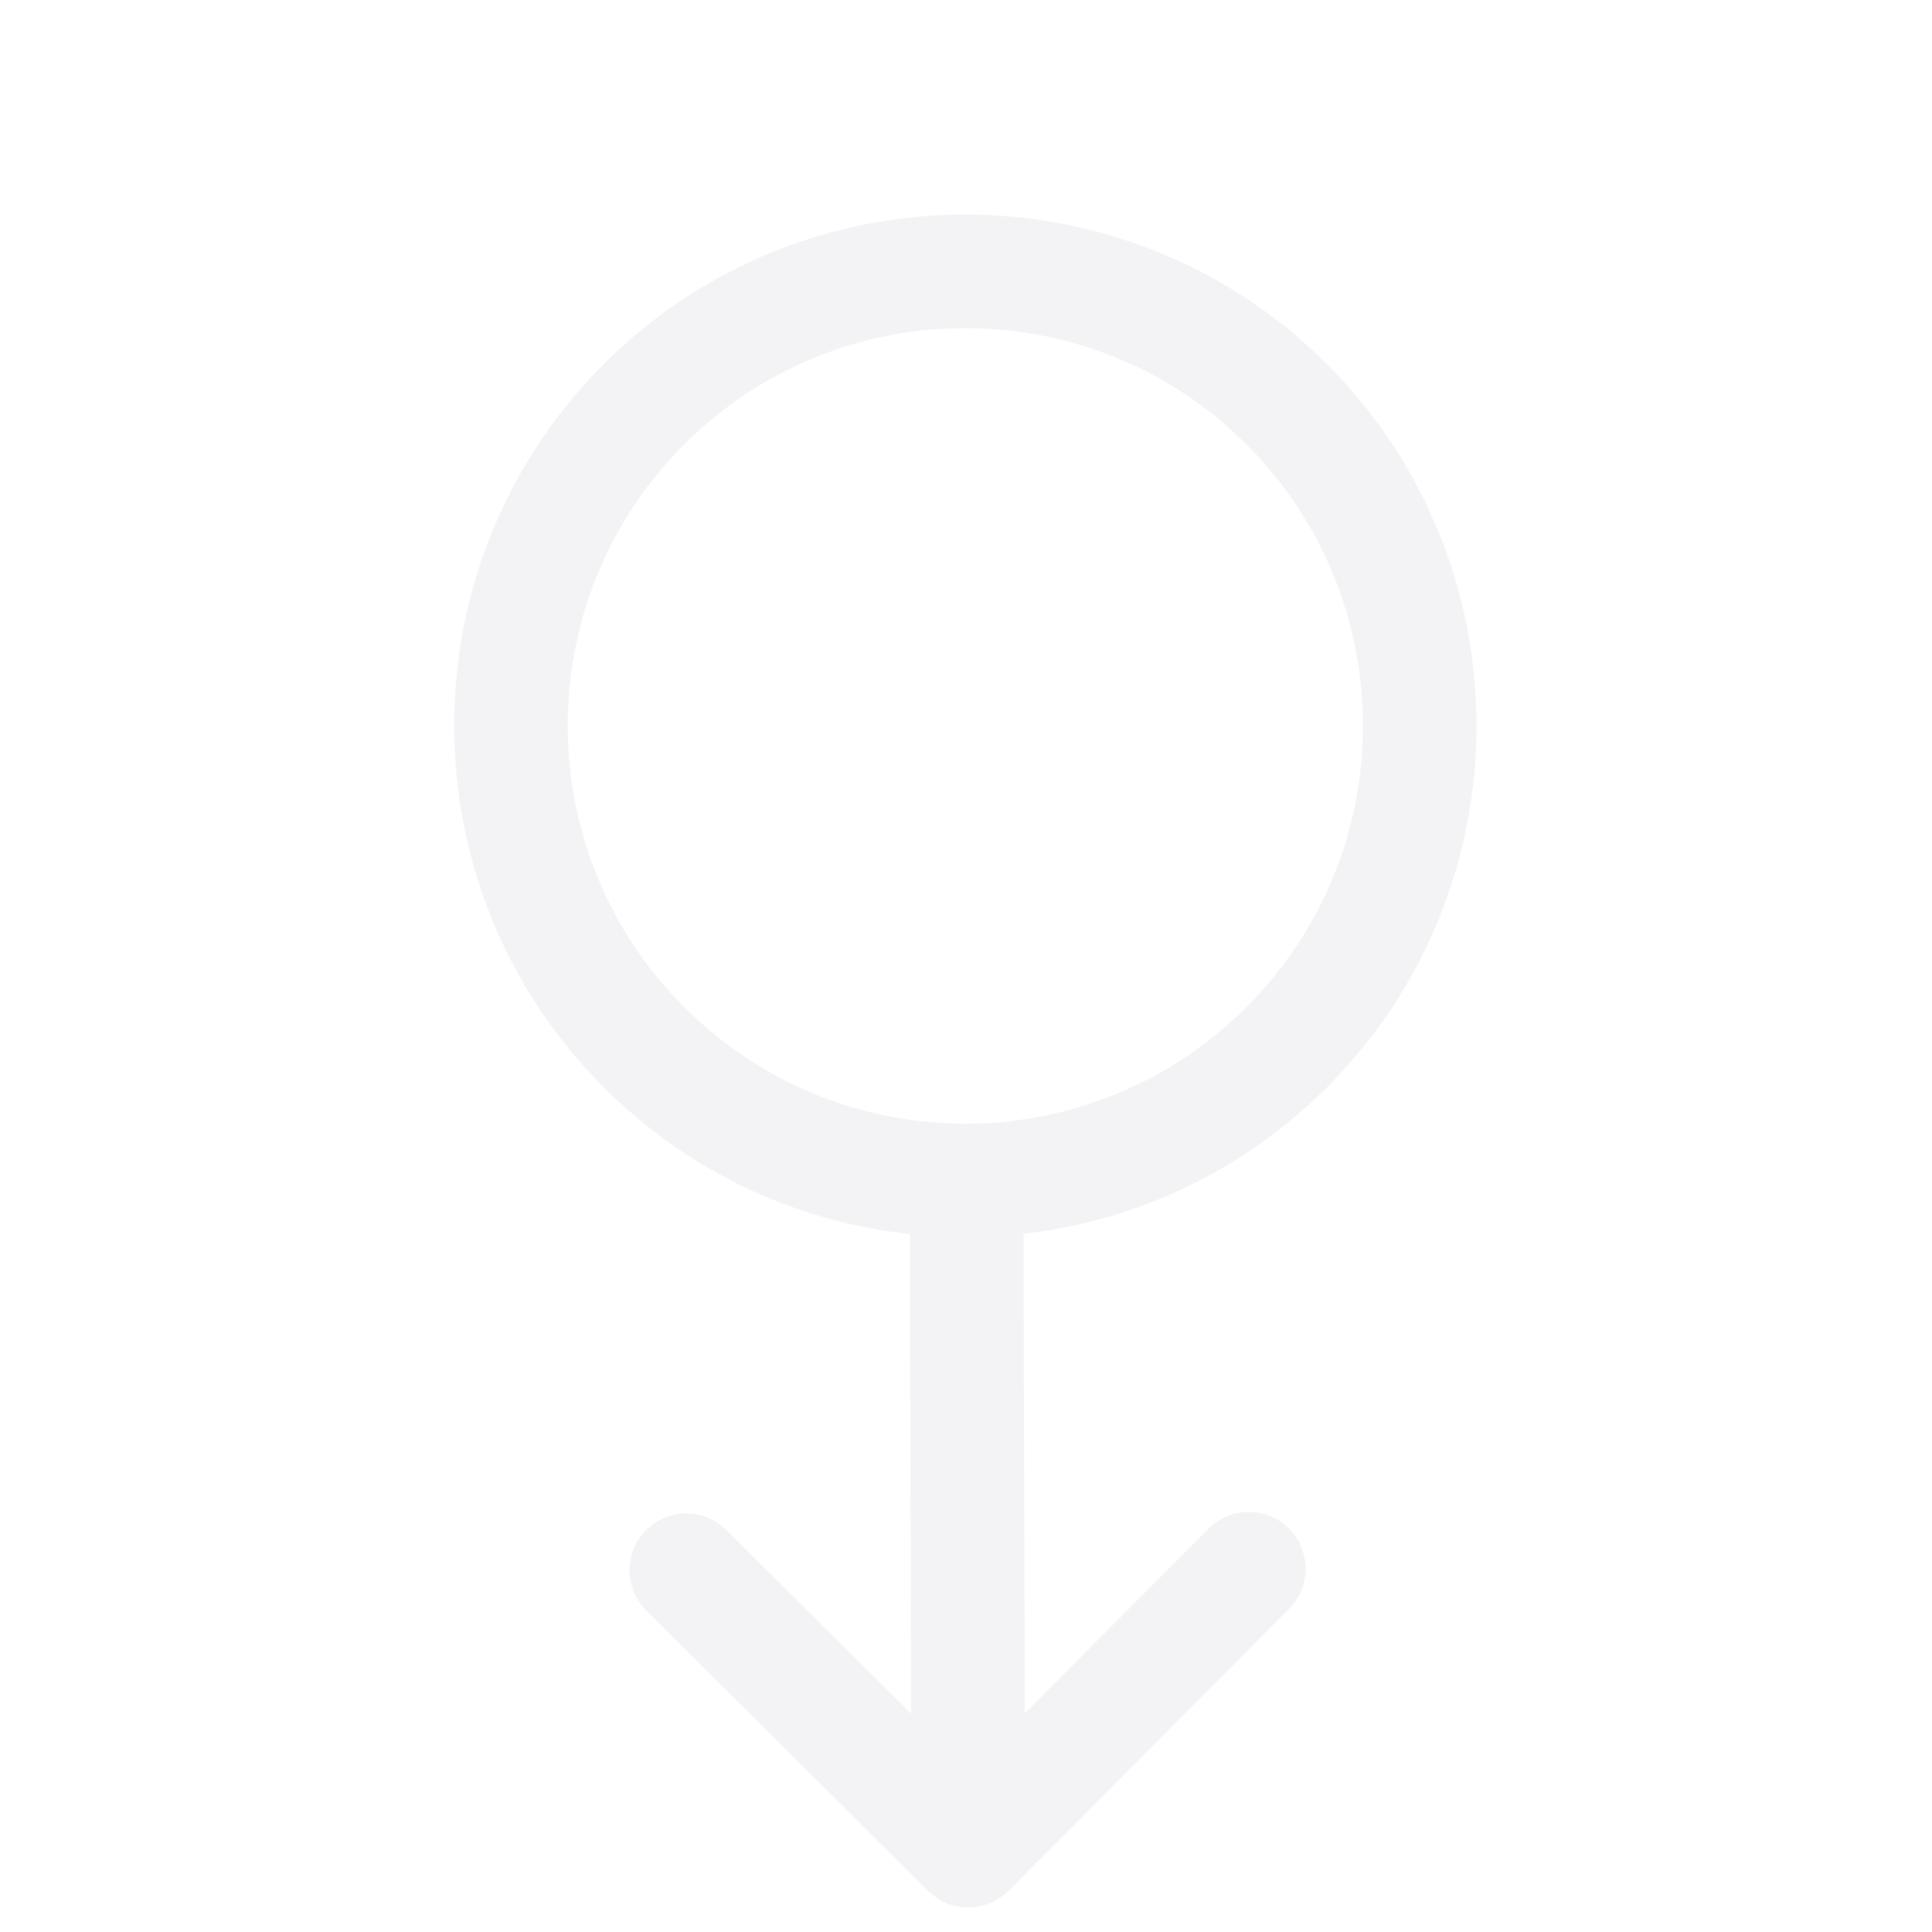 <svg width="360" height="360" viewBox="0 0 360 360" fill="none" xmlns="http://www.w3.org/2000/svg">
<path d="M174.022 353.235C174.751 353.796 175.517 354.273 176.336 354.618C176.358 354.626 176.379 354.646 176.401 354.66C176.404 354.664 176.411 354.664 176.419 354.664C177.293 355.016 178.206 355.217 179.124 355.331C179.345 355.355 179.563 355.378 179.782 355.388C180.693 355.441 181.603 355.42 182.505 355.242C182.531 355.238 182.553 355.224 182.578 355.22C183.442 355.04 184.277 354.722 185.084 354.321C185.286 354.224 185.478 354.123 185.672 354.009C186.475 353.546 187.248 353.018 187.932 352.331L240.203 299.785C244.325 295.641 244.307 288.933 240.164 284.811C236.02 280.689 229.312 280.707 225.19 284.85L190.949 319.271L190.715 229.9C212.155 227.458 232.008 217.943 247.435 202.435C284.491 165.185 284.332 104.726 247.082 67.671C209.832 30.616 149.373 30.774 112.318 68.025C75.262 105.275 75.42 165.734 112.671 202.789C128.171 218.209 148.067 227.619 169.537 229.952L169.772 319.33L135.347 285.086C131.203 280.964 124.495 280.982 120.373 285.125C116.251 289.269 116.269 295.977 120.413 300.099L172.958 352.37C173.116 352.527 173.302 352.64 173.466 352.784C173.649 352.944 173.832 353.09 174.022 353.235ZM127.331 82.959C156.155 53.983 203.171 53.86 232.147 82.684C261.123 111.508 261.246 158.525 232.422 187.501C218.466 201.53 199.866 209.305 180.091 209.392C160.275 209.409 141.634 201.731 127.605 187.776C98.629 158.952 98.506 111.935 127.331 82.959Z" fill="#3A405B" fill-opacity="0.06"/>
</svg>
